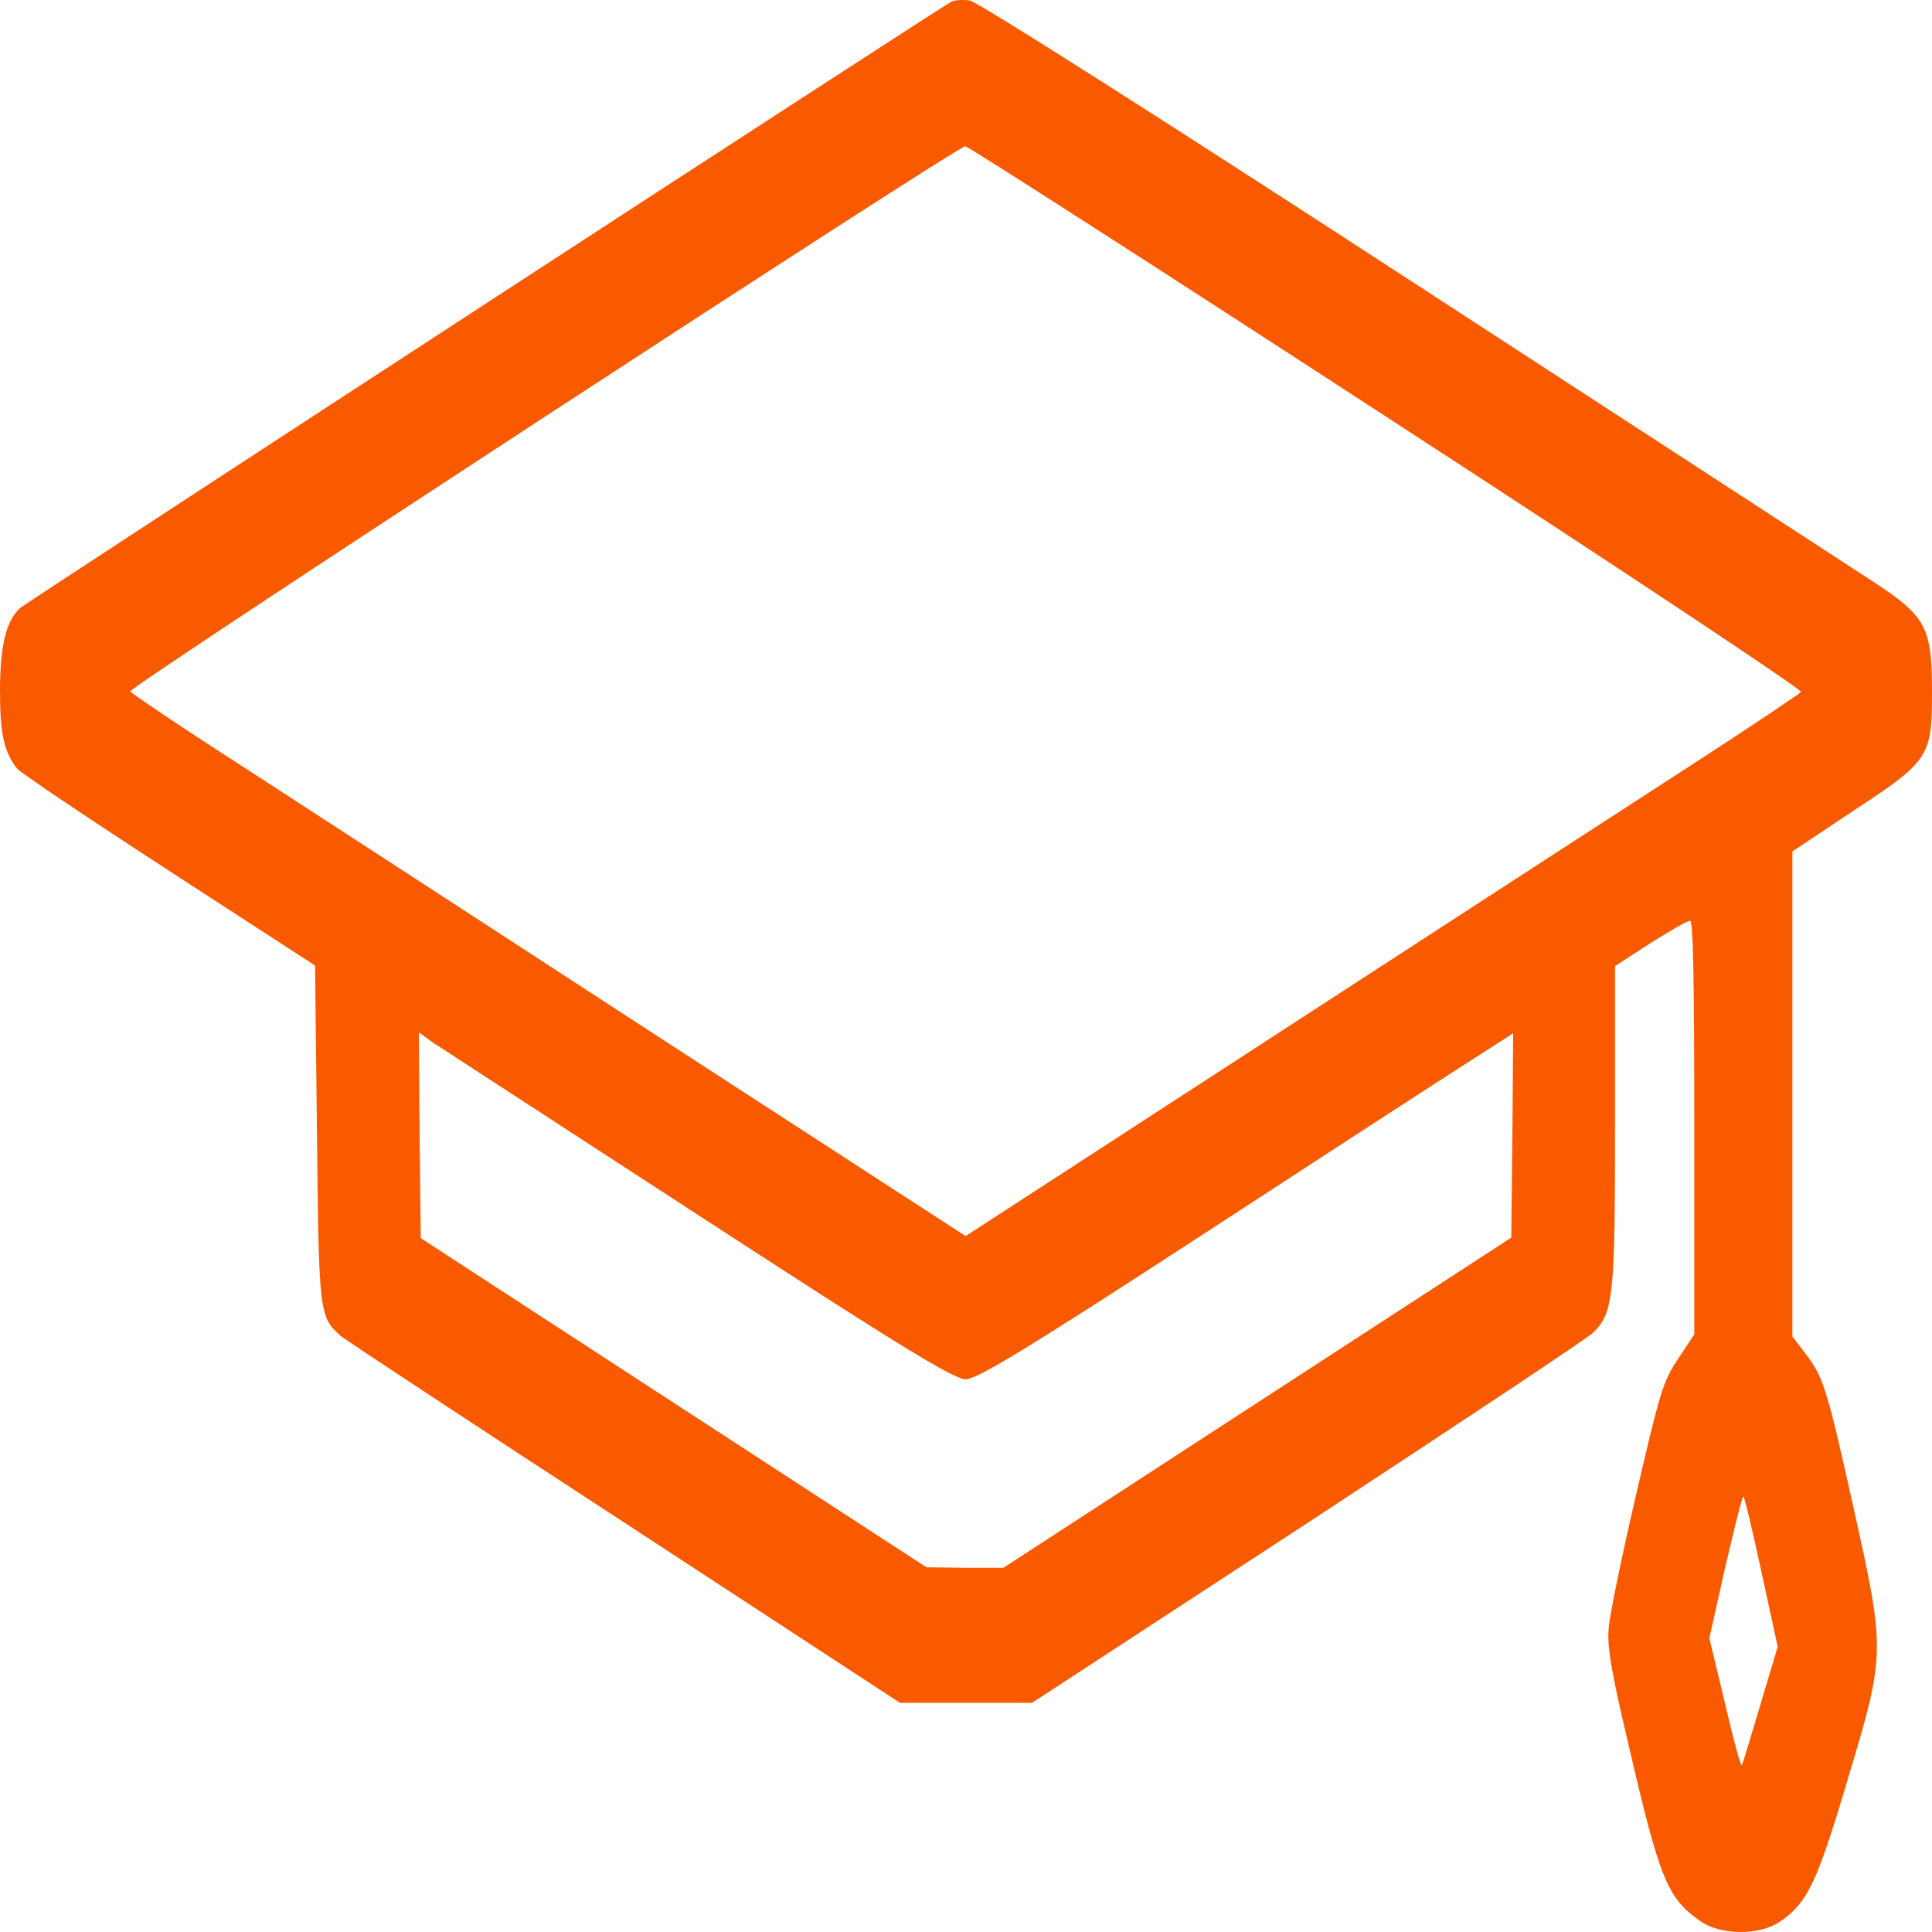 <svg width="50" height="50" viewBox="0 0 50 50" fill="none" xmlns="http://www.w3.org/2000/svg">
<path d="M24.609 0.053C24.189 0.277 0.713 15.573 0.527 15.731C0.156 16.061 0 16.707 0 17.894C0 18.988 0.107 19.476 0.449 19.898C0.557 20.017 2.324 21.204 4.395 22.549L8.154 24.988L8.203 29.327C8.252 34.021 8.262 34.074 8.818 34.575C8.945 34.68 12.246 36.856 16.172 39.414L23.291 44.069H25H26.709L33.838 39.414C37.754 36.843 41.074 34.641 41.221 34.496C41.758 33.981 41.797 33.573 41.797 29.089V25.002L42.715 24.408C43.213 24.092 43.672 23.828 43.74 23.828C43.818 23.828 43.848 25.278 43.848 29.182V34.535L43.428 35.168C43.037 35.748 42.959 36.025 42.344 38.676C41.973 40.271 41.65 41.827 41.631 42.157C41.592 42.618 41.699 43.265 42.139 45.124C42.959 48.658 43.145 49.106 43.994 49.713C44.512 50.082 45.498 50.095 46.035 49.752C46.768 49.264 47.012 48.763 47.812 46.073C48.799 42.79 48.799 42.75 47.969 39.019C47.285 35.946 47.188 35.63 46.728 35.036L46.387 34.588V28.311V22.035L47.969 20.98C49.922 19.701 50 19.582 50 17.92C50 16.233 49.853 15.956 48.486 15.059C47.9 14.677 42.471 11.143 36.426 7.213C30.166 3.138 25.293 0.04 25.098 0.013C24.912 -0.013 24.688 -9.50103e-07 24.609 0.053ZM35.898 10.8C41.826 14.65 46.65 17.854 46.611 17.907C46.562 17.96 45.371 18.764 43.945 19.687C42.52 20.61 37.676 23.749 33.174 26.676L24.99 31.99L16.963 26.782C12.549 23.907 7.695 20.755 6.172 19.767C4.648 18.791 3.389 17.933 3.369 17.894C3.32 17.788 24.775 3.784 24.98 3.784C25.049 3.784 29.961 6.936 35.898 10.8ZM18.096 31.463C23.203 34.786 24.688 35.696 24.99 35.696C25.283 35.696 26.611 34.891 31.064 31.99C34.199 29.946 37.305 27.929 37.969 27.507L39.16 26.742L39.141 29.379L39.111 32.03L32.539 36.302L25.967 40.575H24.971L23.975 40.561L17.432 36.302L10.889 32.043L10.859 29.379L10.84 26.716L11.201 26.979C11.406 27.111 14.502 29.129 18.096 31.463ZM45.586 40.68L46.006 42.618L45.557 44.122C45.312 44.953 45.098 45.651 45.078 45.691C45.049 45.717 44.853 44.992 44.639 44.069L44.238 42.394L44.648 40.561C44.883 39.559 45.088 38.728 45.117 38.728C45.147 38.728 45.352 39.599 45.586 40.68Z" fill="#F95A00"/>
</svg>
